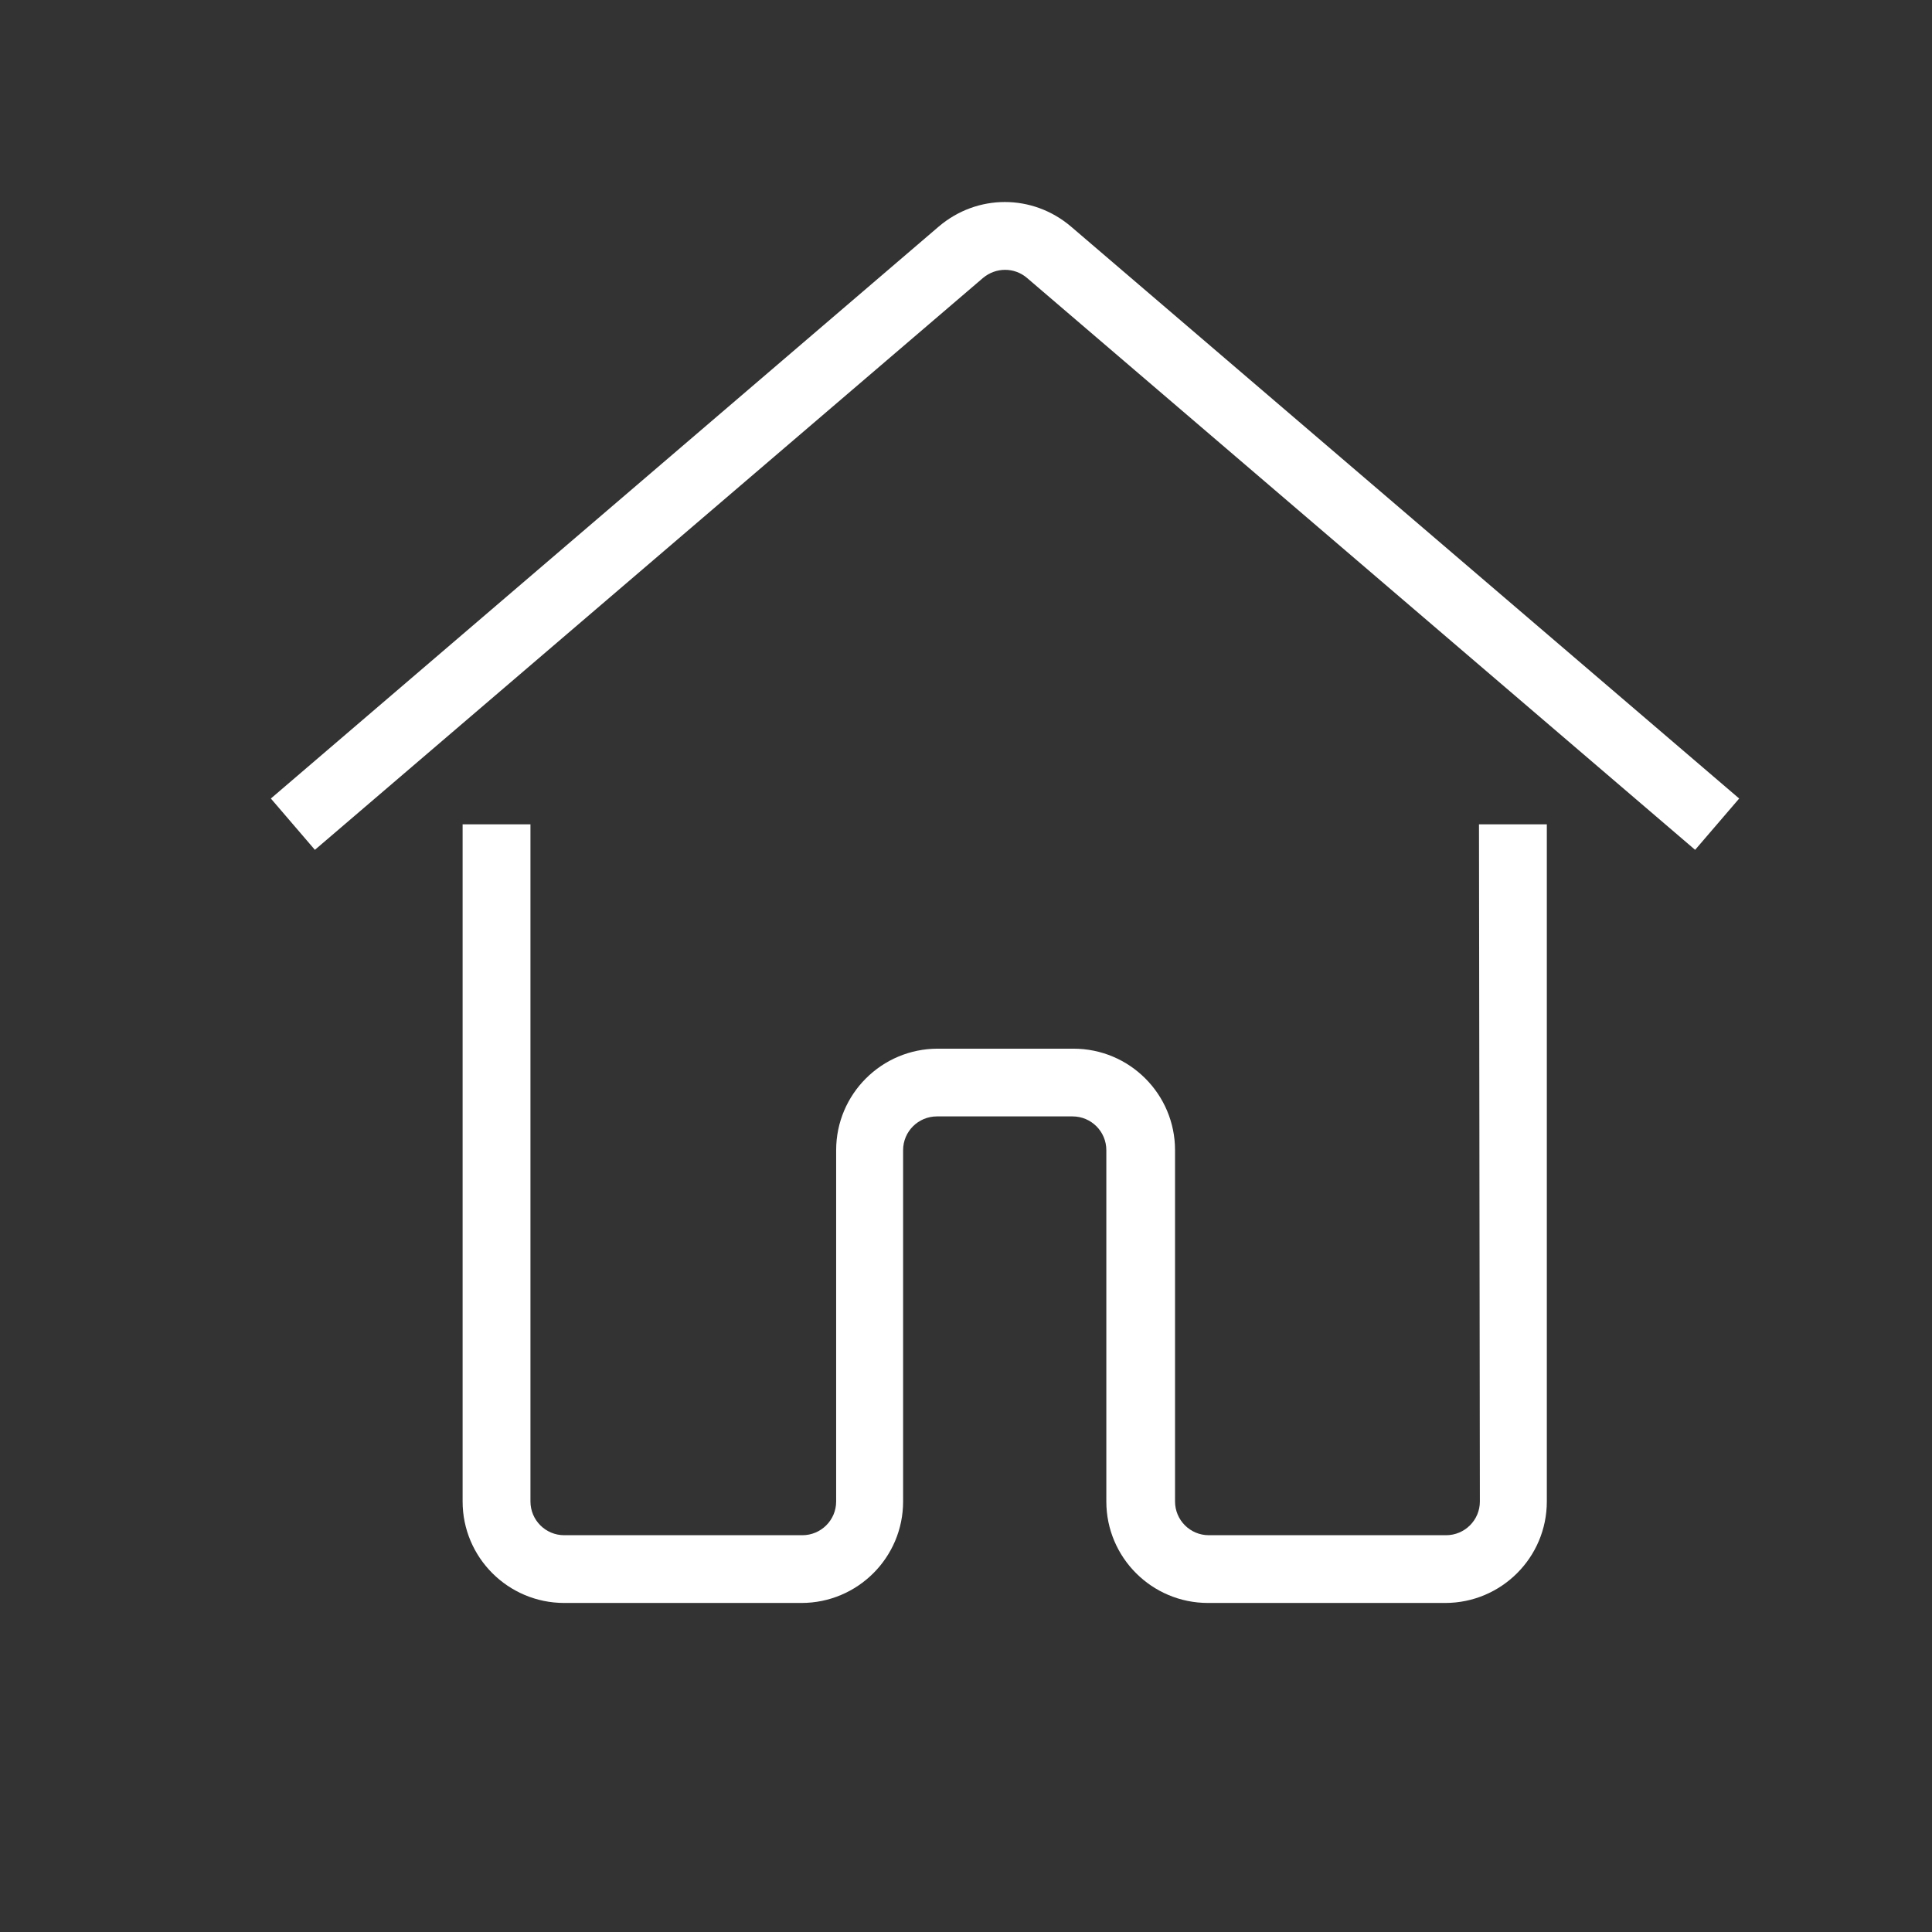 <svg xmlns="http://www.w3.org/2000/svg" xmlns:xlink="http://www.w3.org/1999/xlink" width="500" zoomAndPan="magnify" viewBox="0 0 375 375" height="500" preserveAspectRatio="xMidYMid meet" version="1.0"><rect x="0" y="0" width="375" height="375" fill="#333333" stroke="none"/><defs><clipPath id="385e7b81fa"><path d="M 89 160 L 301 160 L 301 311.25 L 89 311.25 Z M 89 160 " clip-rule="nonzero"/></clipPath><clipPath id="0c3316cab6"><path d="M 52.574 39 L 337.574 39 L 337.574 165 L 52.574 165 Z M 52.574 39 " clip-rule="nonzero"/></clipPath></defs><g clip-path="url(#385e7b81fa)"><path fill="#ffffff" d="M 287.242 291.438 C 287.242 295.078 284.277 297.984 280.688 297.984 L 234.629 297.984 C 230.984 297.984 228.074 295.023 228.074 291.438 L 228.074 223.242 C 228.074 212.371 219.242 203.547 208.355 203.547 L 182.02 203.547 C 171.133 203.547 162.297 212.371 162.297 223.242 L 162.297 291.438 C 162.297 295.078 159.332 297.984 155.742 297.984 L 109.516 297.984 C 105.867 297.984 102.961 295.023 102.961 291.438 L 102.961 160.004 L 89.793 160.004 L 89.793 291.438 C 89.793 302.309 98.629 311.133 109.516 311.133 L 155.57 311.133 C 166.457 311.133 175.293 302.309 175.293 291.438 L 175.293 223.242 C 175.293 219.602 178.258 216.695 181.848 216.695 L 208.184 216.695 C 211.832 216.695 214.738 219.656 214.738 223.242 L 214.738 291.438 C 214.738 302.309 223.574 311.133 234.461 311.133 L 280.516 311.133 C 291.402 311.133 300.238 302.309 300.238 291.438 L 300.238 160.004 L 287.07 160.004 Z M 287.242 291.438 " fill-opacity="1" fill-rule="nonzero"/></g><g clip-path="url(#0c3316cab6)"><path fill="#ffffff" d="M 207.898 43.992 C 200.43 37.617 189.656 37.617 182.191 43.992 L 52.574 154.992 L 61.121 164.953 L 190.797 53.953 C 193.305 51.848 196.898 51.848 199.348 53.953 L 329.023 164.953 L 337.574 154.992 Z M 207.898 43.992 " fill-opacity="1" fill-rule="nonzero"/></g></svg>
